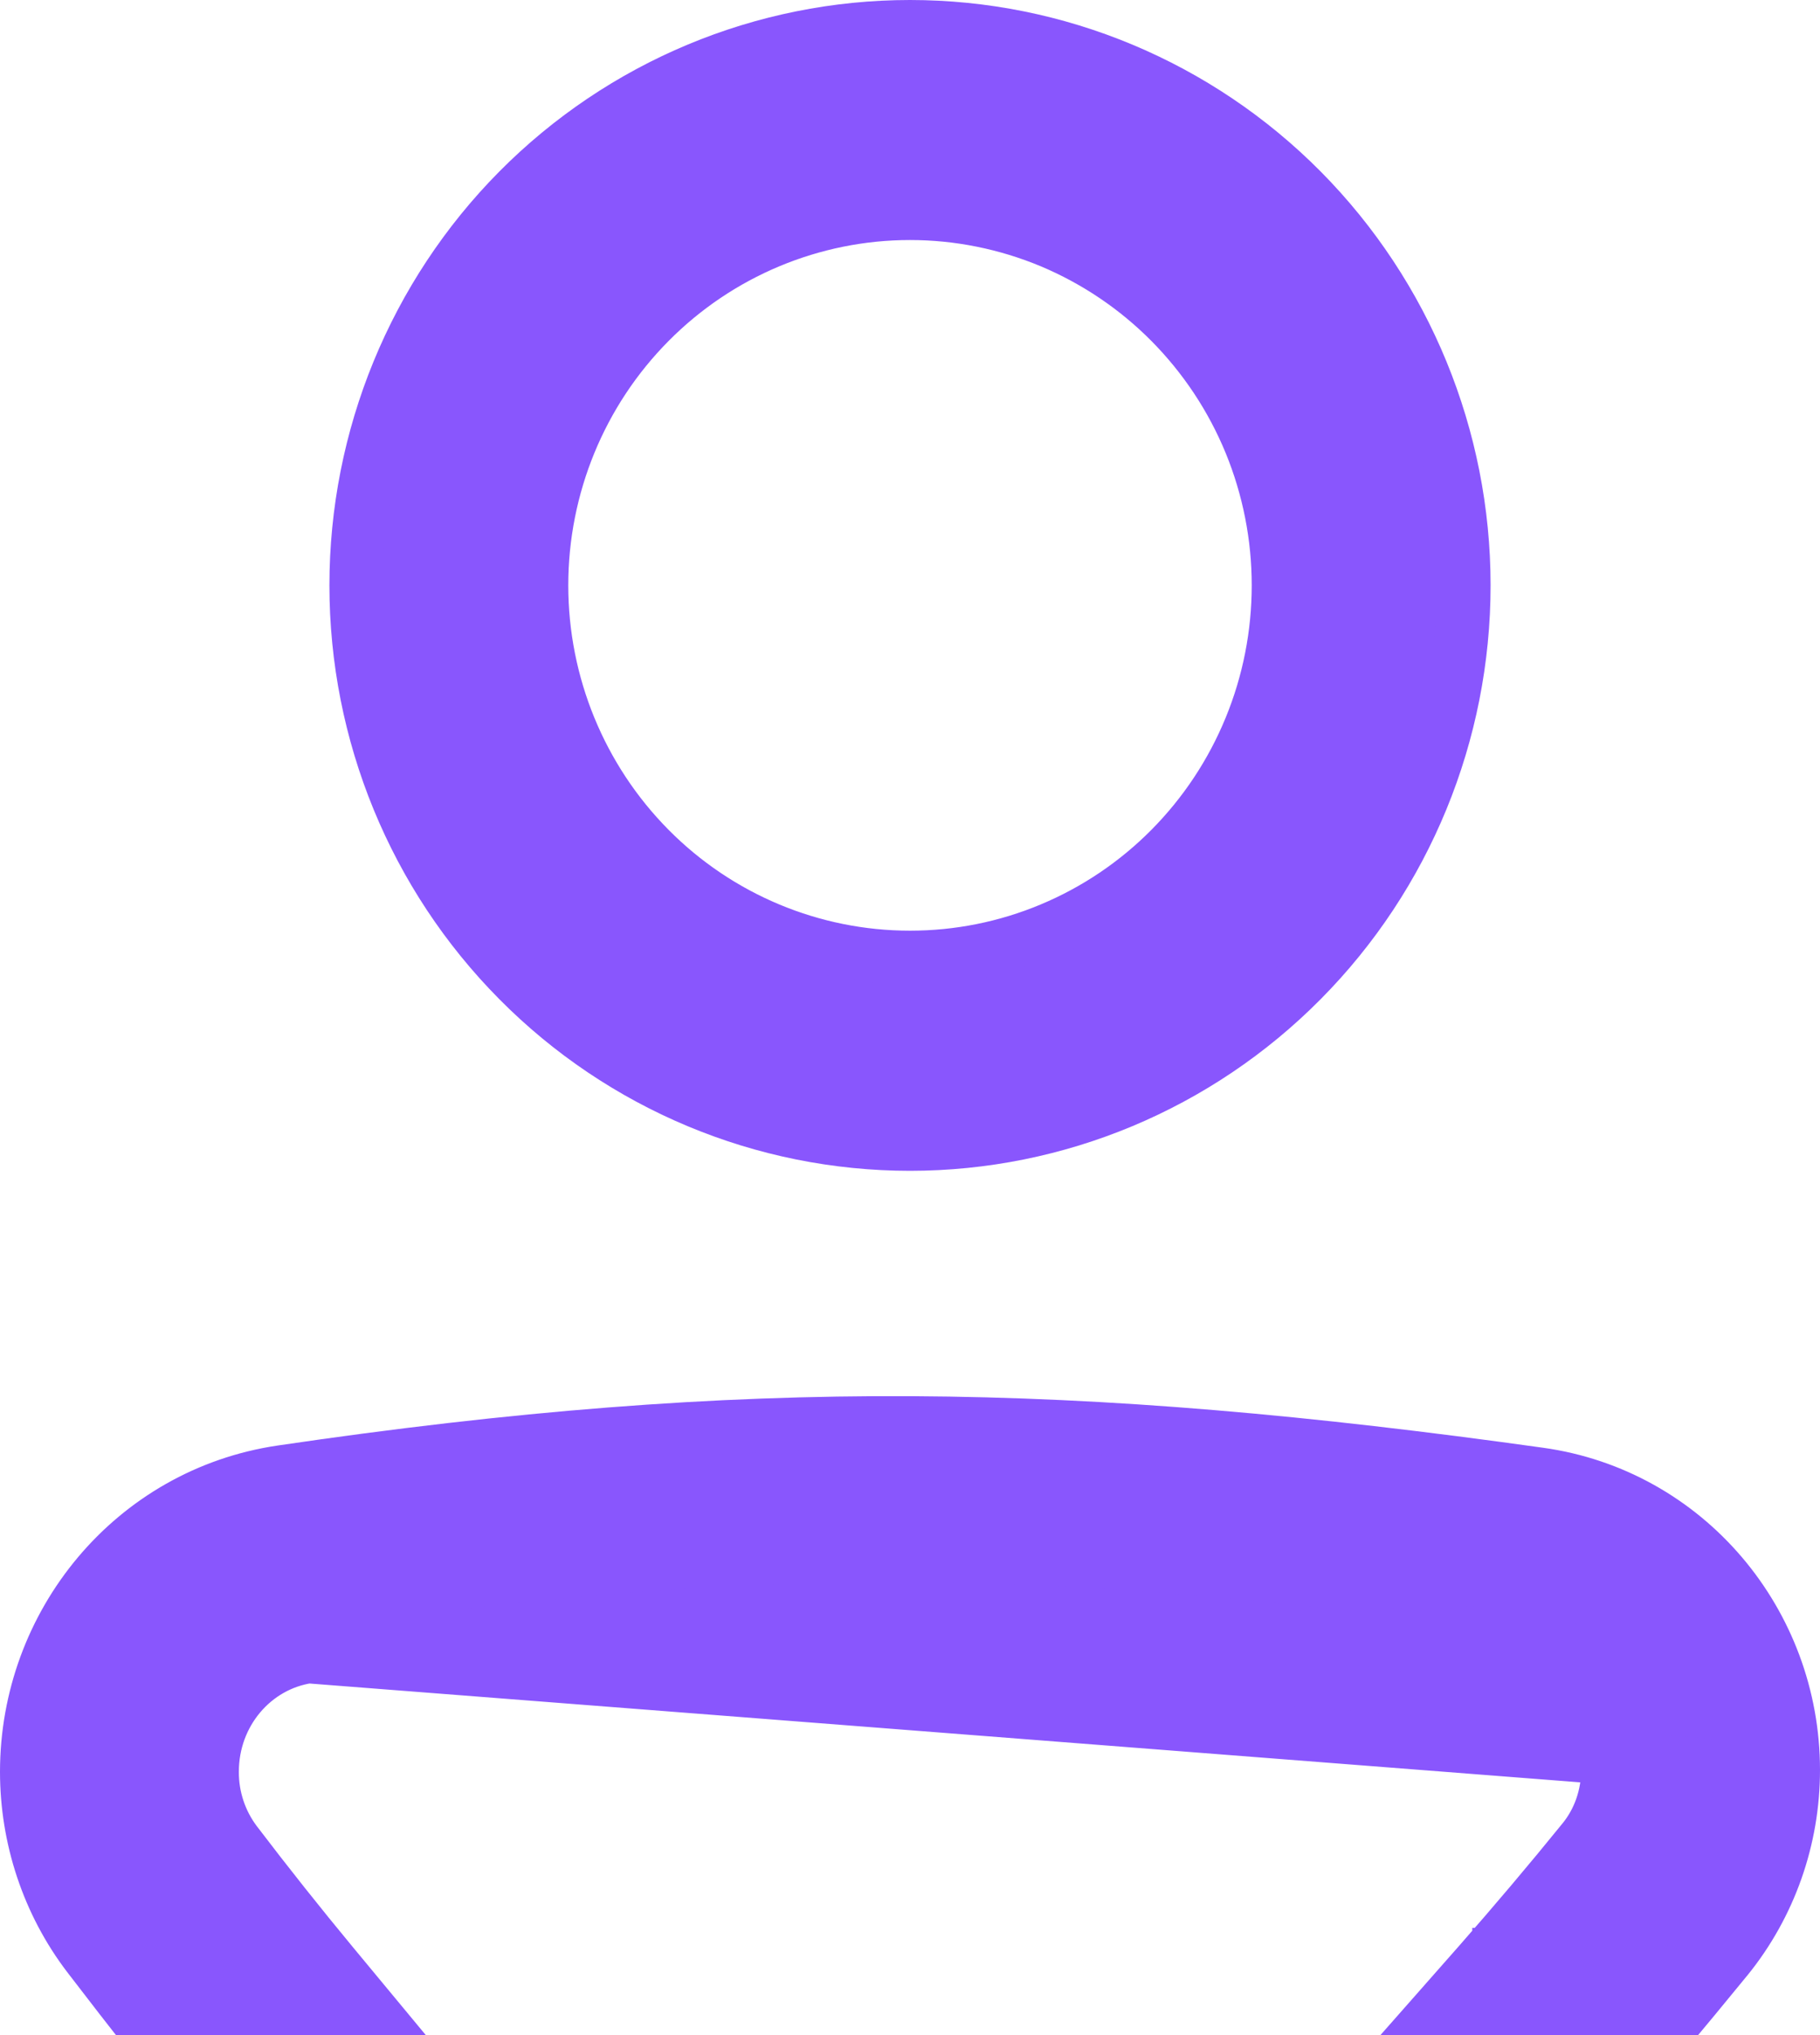 <svg width="17" height="19" viewBox="0 0 17 19" fill="none" xmlns="http://www.w3.org/2000/svg">
<path d="M2.88 15.466L2.88 15.466C2.371 15.541 1.981 15.992 1.981 16.541V16.542C1.98 16.78 2.057 17.012 2.2 17.201C2.494 17.587 2.796 17.967 3.105 18.34L3.445 18.75H2.913H1.327H1.205L1.13 18.654C1.03 18.525 0.929 18.394 0.827 18.261C0.449 17.766 0.25 17.157 0.25 16.542C0.25 15.158 1.241 13.948 2.63 13.743C6.998 13.1 10.04 13.158 14.378 13.764C15.753 13.955 16.75 15.148 16.75 16.525M2.88 15.466L16.5 16.525M2.88 15.466C7.066 14.849 9.942 14.902 14.139 15.488M2.88 15.466L14.175 15.24M16.75 16.525H16.5M16.75 16.525C16.75 16.525 16.75 16.525 16.75 16.525L16.5 16.525M16.75 16.525C16.75 17.165 16.532 17.785 16.131 18.281L16.13 18.282C16.026 18.409 15.922 18.535 15.82 18.659L15.745 18.749H15.627H14.002H13.449L13.815 18.334C14.147 17.956 14.473 17.571 14.79 17.18L14.79 17.18C14.937 17 15.019 16.766 15.019 16.524V16.523C15.021 16.271 14.932 16.028 14.77 15.838C14.608 15.648 14.384 15.524 14.139 15.488M16.5 16.525C16.5 17.108 16.301 17.672 15.936 18.124C15.832 18.251 15.729 18.377 15.627 18.499H14.334C14.286 18.555 14.238 18.61 14.19 18.665L14.002 18.499V18.249H14.22C14.48 17.95 14.734 17.645 14.984 17.337C15.168 17.112 15.269 16.822 15.269 16.524C15.271 16.213 15.162 15.912 14.96 15.676C14.759 15.44 14.48 15.285 14.175 15.24M14.139 15.488C14.139 15.488 14.14 15.488 14.14 15.488L14.175 15.24M14.139 15.488C14.139 15.488 14.139 15.488 14.138 15.488L14.175 15.24M9.817 8.675C9.399 8.85 8.952 8.939 8.5 8.939C7.588 8.939 6.712 8.574 6.067 7.923C5.421 7.271 5.058 6.387 5.058 5.465C5.058 4.543 5.421 3.659 6.067 3.008C6.712 2.357 7.588 1.991 8.5 1.991C8.952 1.991 9.399 2.081 9.817 2.255C10.234 2.43 10.614 2.686 10.933 3.008C11.253 3.331 11.507 3.714 11.68 4.135C11.853 4.557 11.942 5.009 11.942 5.465C11.942 5.922 11.853 6.374 11.68 6.795C11.507 7.217 11.253 7.6 10.933 7.923C10.614 8.245 10.234 8.501 9.817 8.675ZM8.5 10.681C9.873 10.681 11.189 10.131 12.159 9.152C13.129 8.174 13.673 6.848 13.673 5.465C13.673 4.083 13.129 2.757 12.159 1.778C11.189 0.8 9.873 0.25 8.5 0.25C7.127 0.25 5.811 0.8 4.841 1.778C3.871 2.757 3.327 4.083 3.327 5.465C3.327 6.848 3.871 8.174 4.841 9.152C5.811 10.131 7.127 10.681 8.5 10.681Z" fill="#8956FD" stroke="#8956FD" stroke-width="0.5"/>
</svg>
